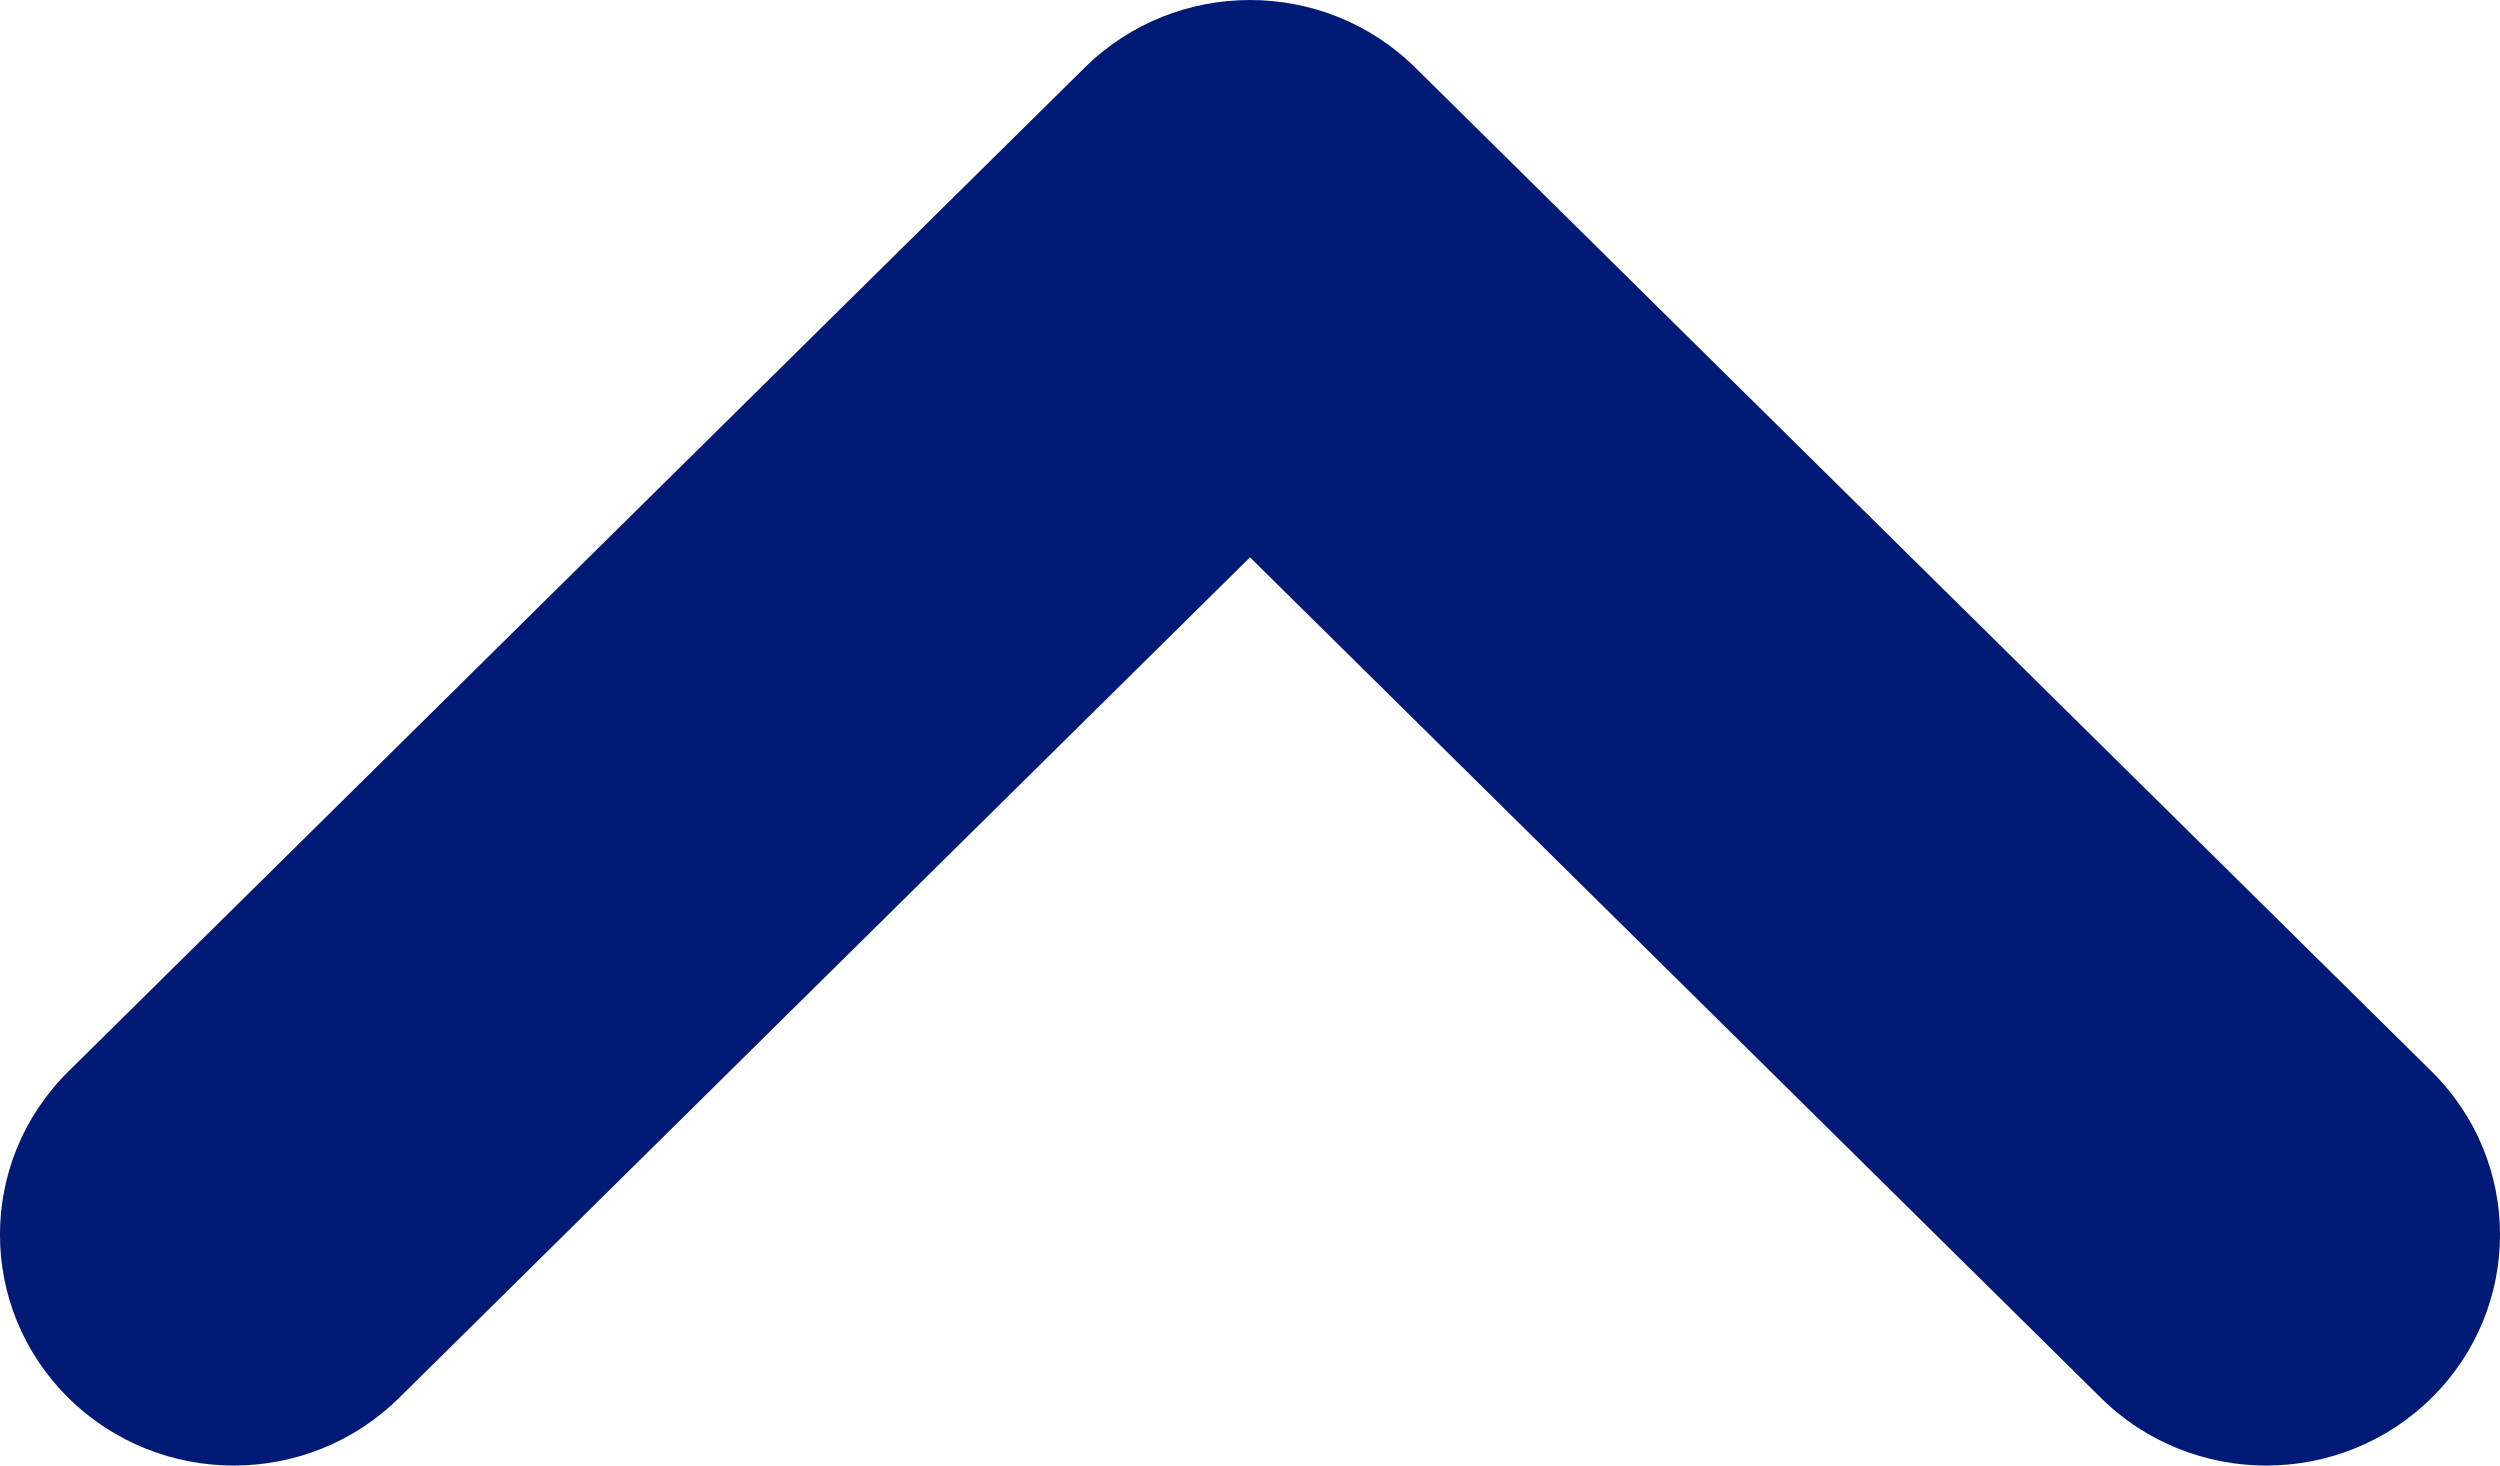 <svg width="29" height="17" viewBox="0 0 29 17" fill="none" xmlns="http://www.w3.org/2000/svg">
<path fill-rule="evenodd" clip-rule="evenodd" d="M0.794 16.216C-0.265 15.17 -0.265 13.474 0.794 12.428L12.583 0.784C13.642 -0.261 15.358 -0.261 16.417 0.784L28.206 12.428C29.265 13.474 29.265 15.17 28.206 16.216C27.147 17.262 25.43 17.262 24.371 16.216L14.5 6.465L4.629 16.216C3.57 17.262 1.853 17.262 0.794 16.216Z" fill="#001A75"/>
</svg>
